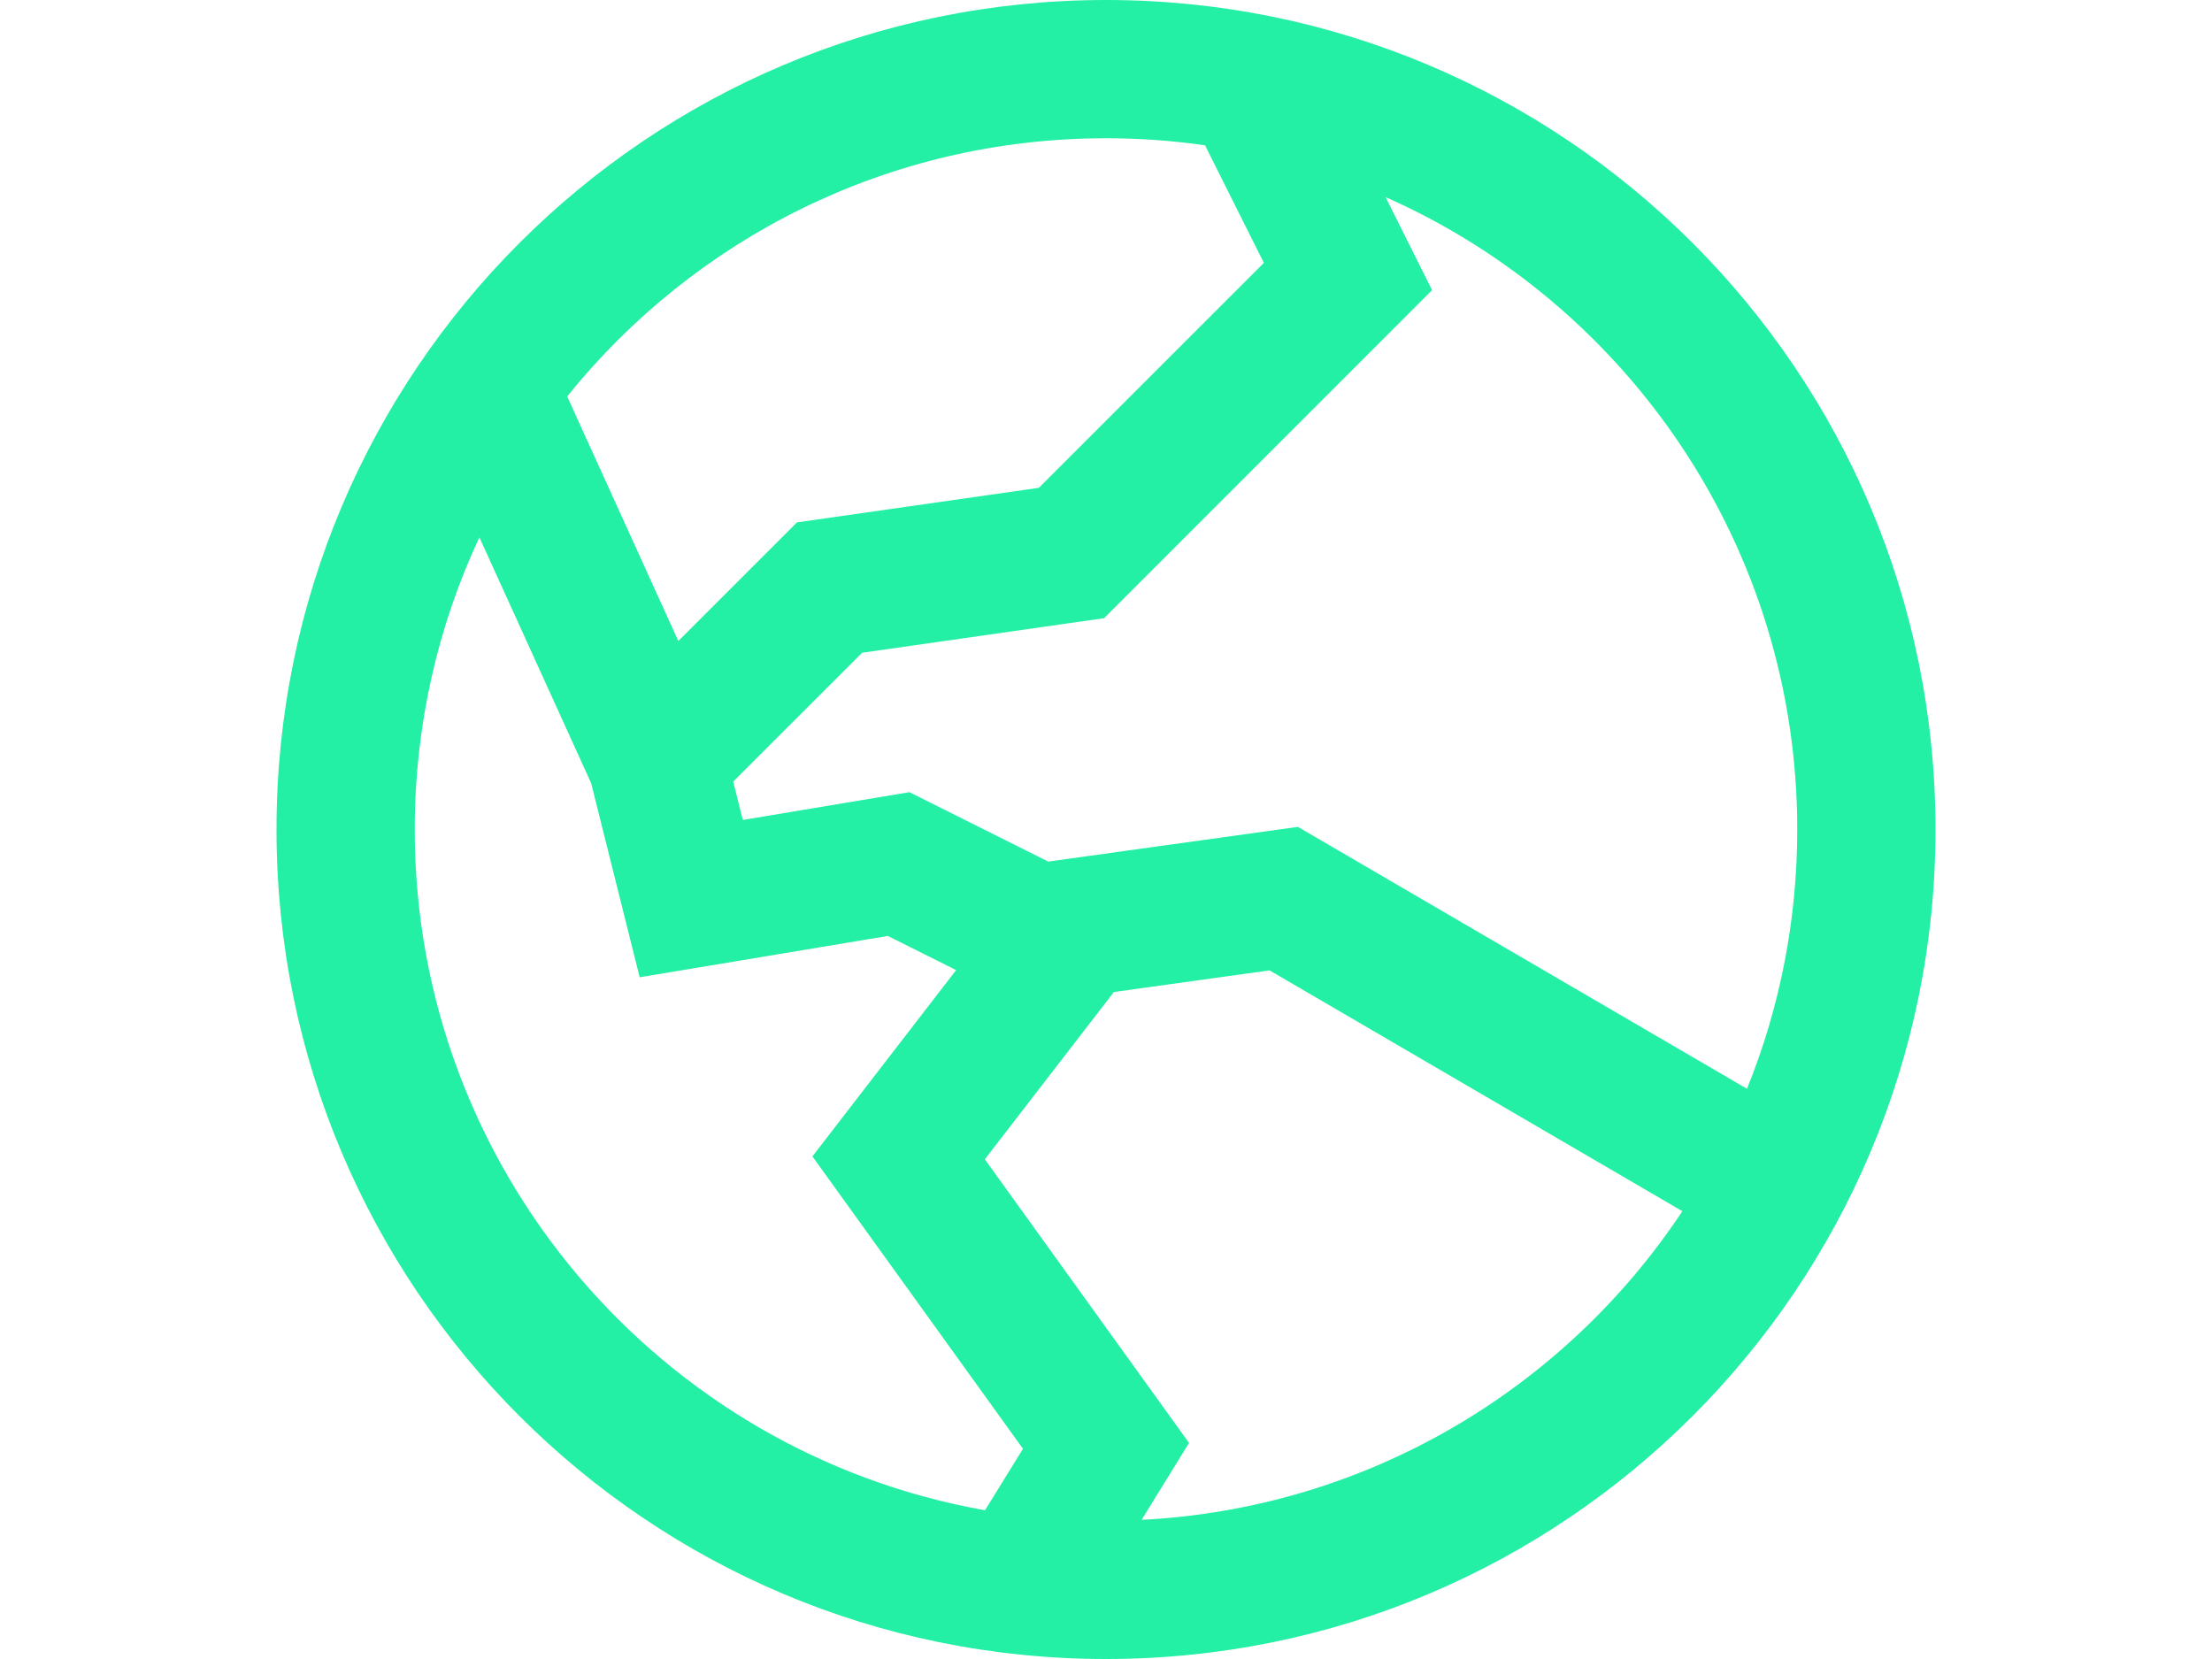 <svg viewBox="0 0 32 24" fill="none" xmlns="http://www.w3.org/2000/svg">
<g id="world-1-svgrepo-com 1">
<path id="Vector" fill-rule="evenodd" clip-rule="evenodd" d="M8.205 5.735C10.038 3.457 12.849 2 16 2C16.487 2 16.965 2.035 17.433 2.102L18.284 3.803L15.029 7.057L11.529 7.557L9.813 9.273L8.205 5.735ZM6.935 7.773C6.335 9.057 6 10.489 6 12C6 16.926 9.562 21.02 14.25 21.848L14.799 20.959L11.753 16.729L13.832 14.034L12.844 13.54L9.254 14.138L8.552 11.33L6.935 7.773ZM10.607 11.307L10.746 11.862L13.156 11.46L15.164 12.464L18.776 11.962L25.273 15.751C25.742 14.593 26 13.327 26 12C26 7.916 23.552 4.404 20.044 2.851L20.717 4.197L15.972 8.943L12.472 9.443L10.607 11.307ZM24.338 17.522C22.637 20.087 19.782 21.821 16.515 21.987L17.201 20.874L14.247 16.771L16.114 14.351L18.366 14.038L24.338 17.522ZM16 0C9.373 0 4 5.373 4 12C4 18.628 9.373 24 16 24C22.628 24 28 18.628 28 12C28 5.373 22.628 0 16 0Z" fill="#0CED9C" fill-opacity="0.9"/>
</g>
</svg>
